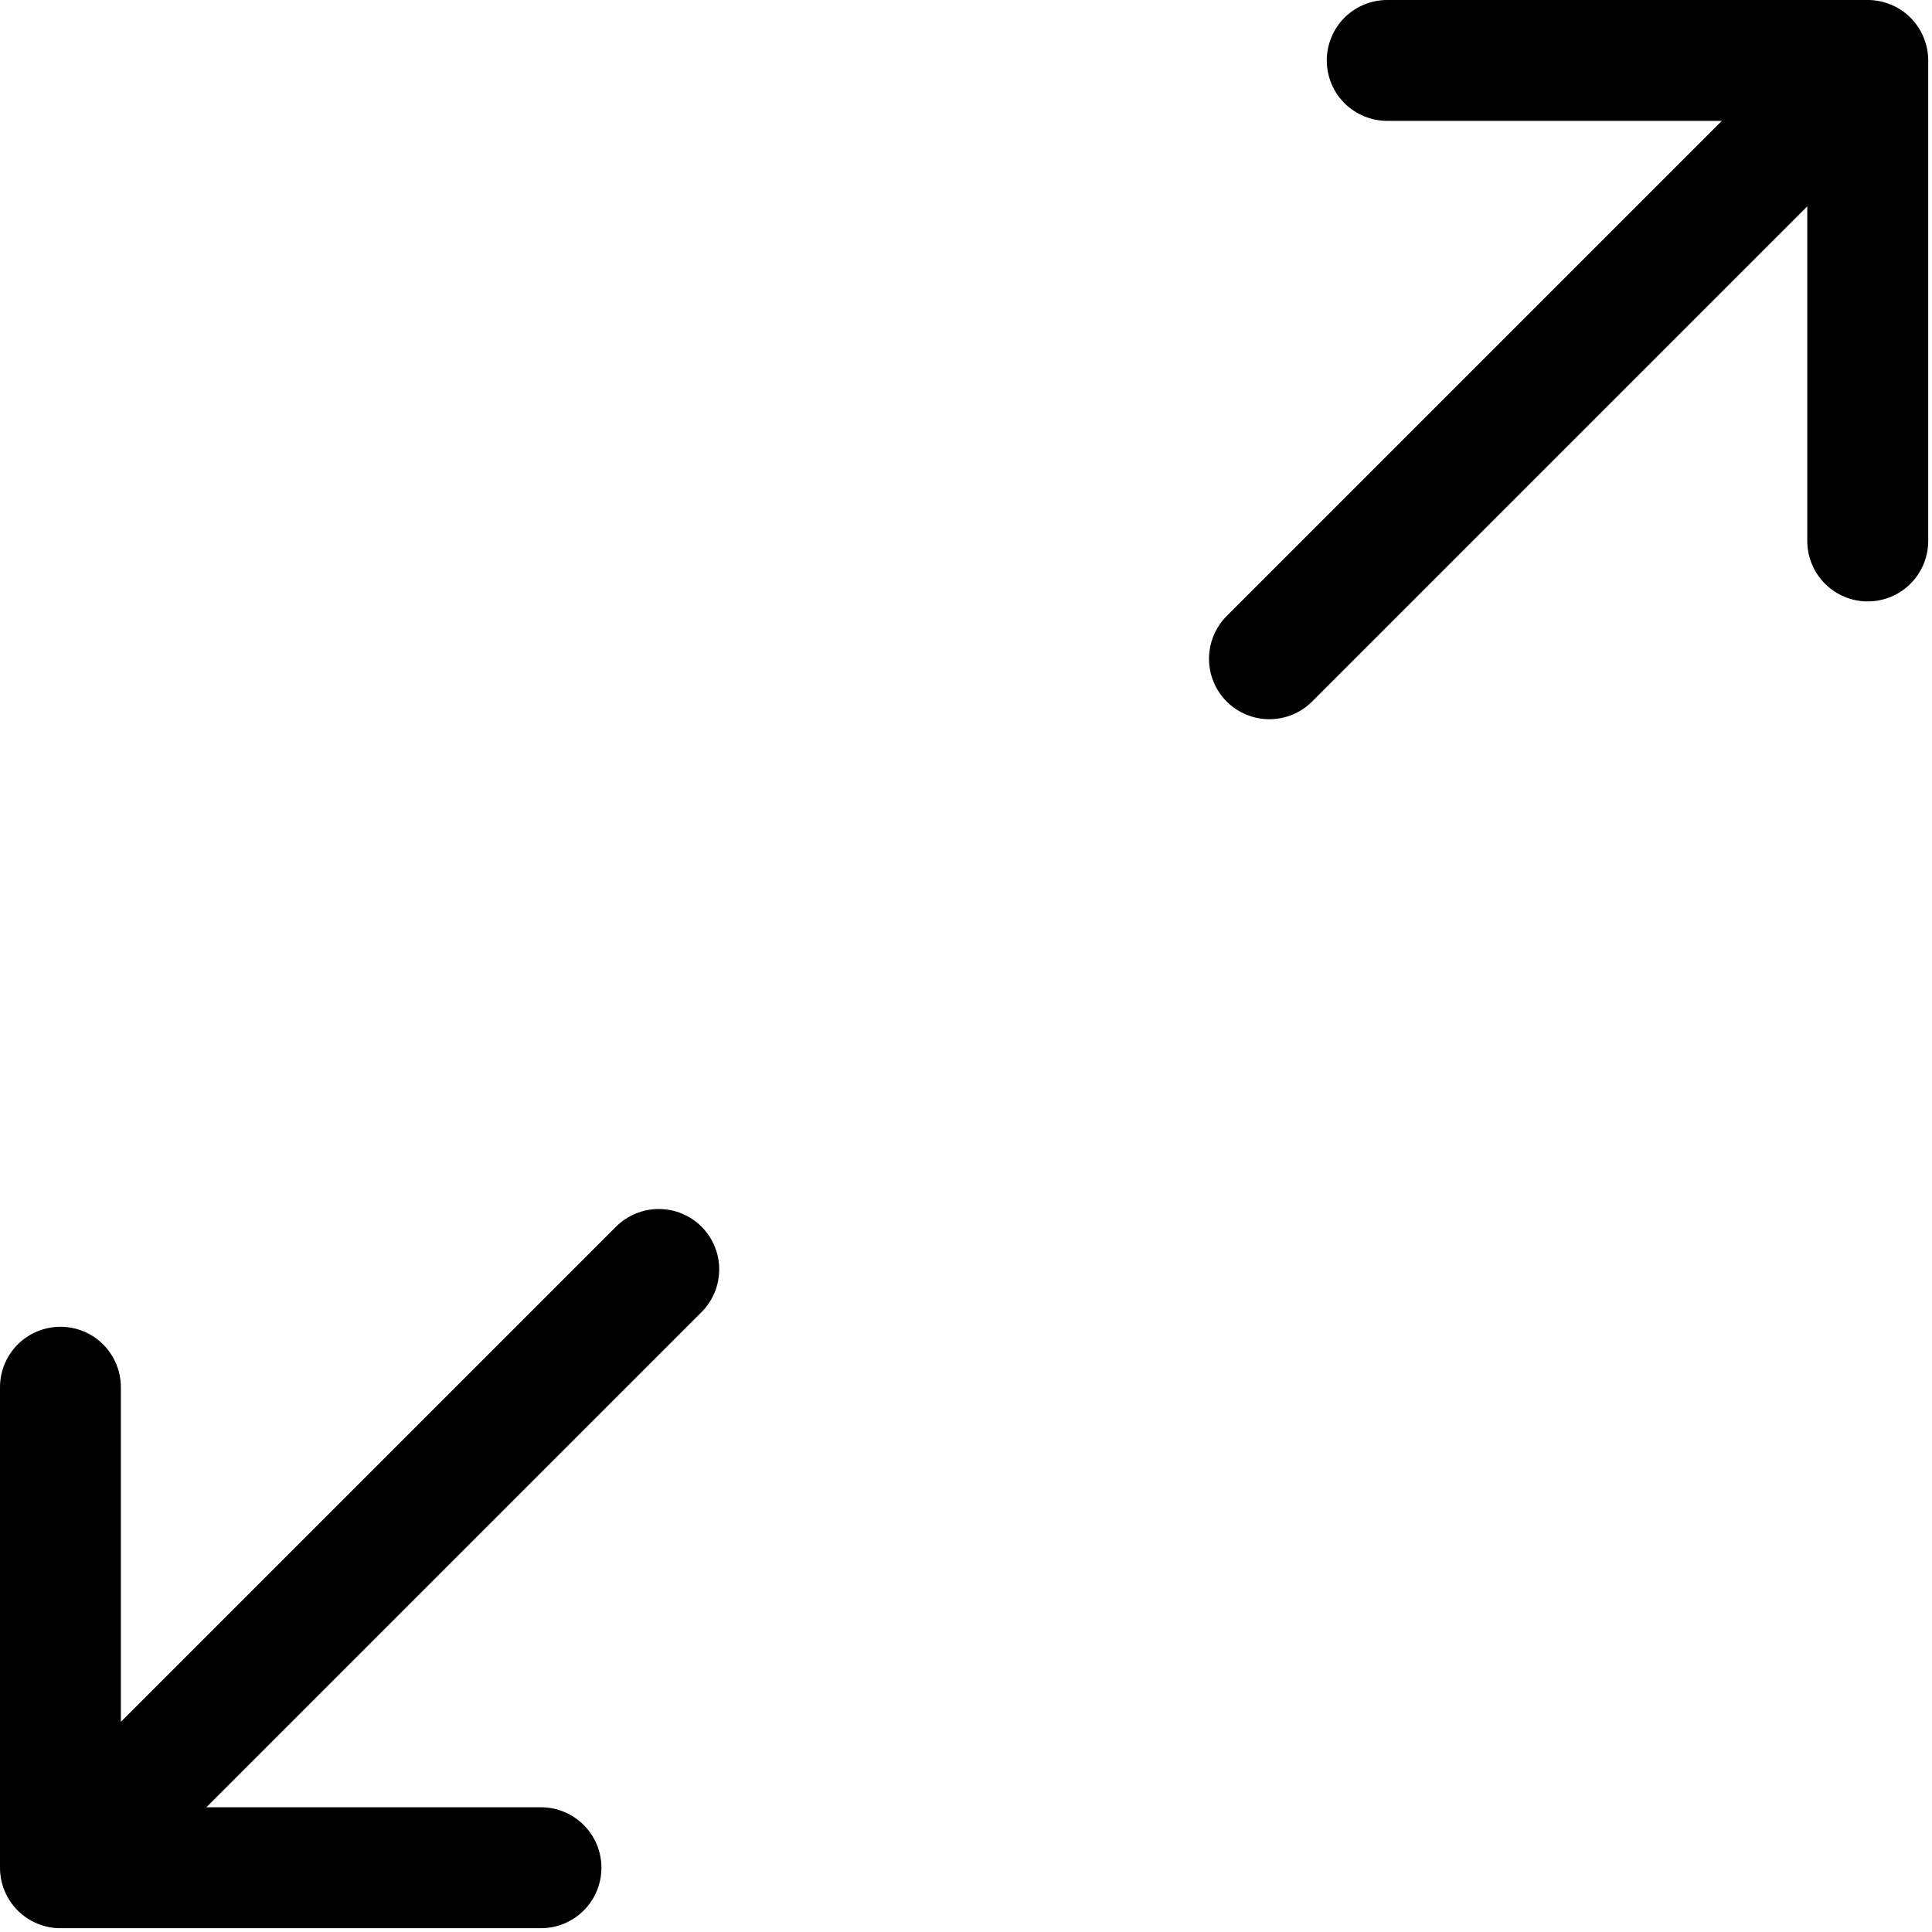 <svg xmlns="http://www.w3.org/2000/svg" viewBox="0 0 27 27"><path fill-rule="evenodd" d="M9.804 17.143C9.646 16.985 9.431 16.896 9.207 16.896C8.983 16.896 8.768 16.985 8.609 17.143L1.689 24.063V19.387C1.689 19.163 1.6 18.948 1.442 18.789C1.284 18.631 1.069 18.542 0.845 18.542C0.621 18.542 0.406 18.631 0.247 18.789C0.089 18.948 0 19.163 0 19.387V26.102C0 26.326 0.089 26.541 0.247 26.699C0.406 26.858 0.621 26.947 0.845 26.947H7.56C7.784 26.947 7.999 26.858 8.158 26.699C8.316 26.541 8.405 26.326 8.405 26.102C8.405 25.878 8.316 25.663 8.158 25.505C7.999 25.346 7.784 25.257 7.56 25.257H2.884L9.804 18.337C9.962 18.179 10.051 17.964 10.051 17.74C10.051 17.516 9.962 17.301 9.804 17.143ZM17.143 9.804C17.301 9.962 17.516 10.051 17.74 10.051C17.964 10.051 18.179 9.962 18.337 9.804L25.257 2.884V7.56C25.257 7.784 25.346 7.999 25.505 8.158C25.663 8.316 25.878 8.405 26.102 8.405C26.326 8.405 26.541 8.316 26.699 8.158C26.858 7.999 26.947 7.784 26.947 7.56V0.845C26.947 0.621 26.858 0.406 26.699 0.247C26.541 0.089 26.326 0 26.102 0H19.387C19.163 3.3384e-09 18.948 0.089 18.789 0.247C18.631 0.406 18.542 0.621 18.542 0.845C18.542 1.069 18.631 1.284 18.789 1.442C18.948 1.6 19.163 1.689 19.387 1.689H24.063L17.143 8.609C16.985 8.768 16.896 8.983 16.896 9.207C16.896 9.431 16.985 9.646 17.143 9.804Z" clip-rule="evenodd"/></svg>